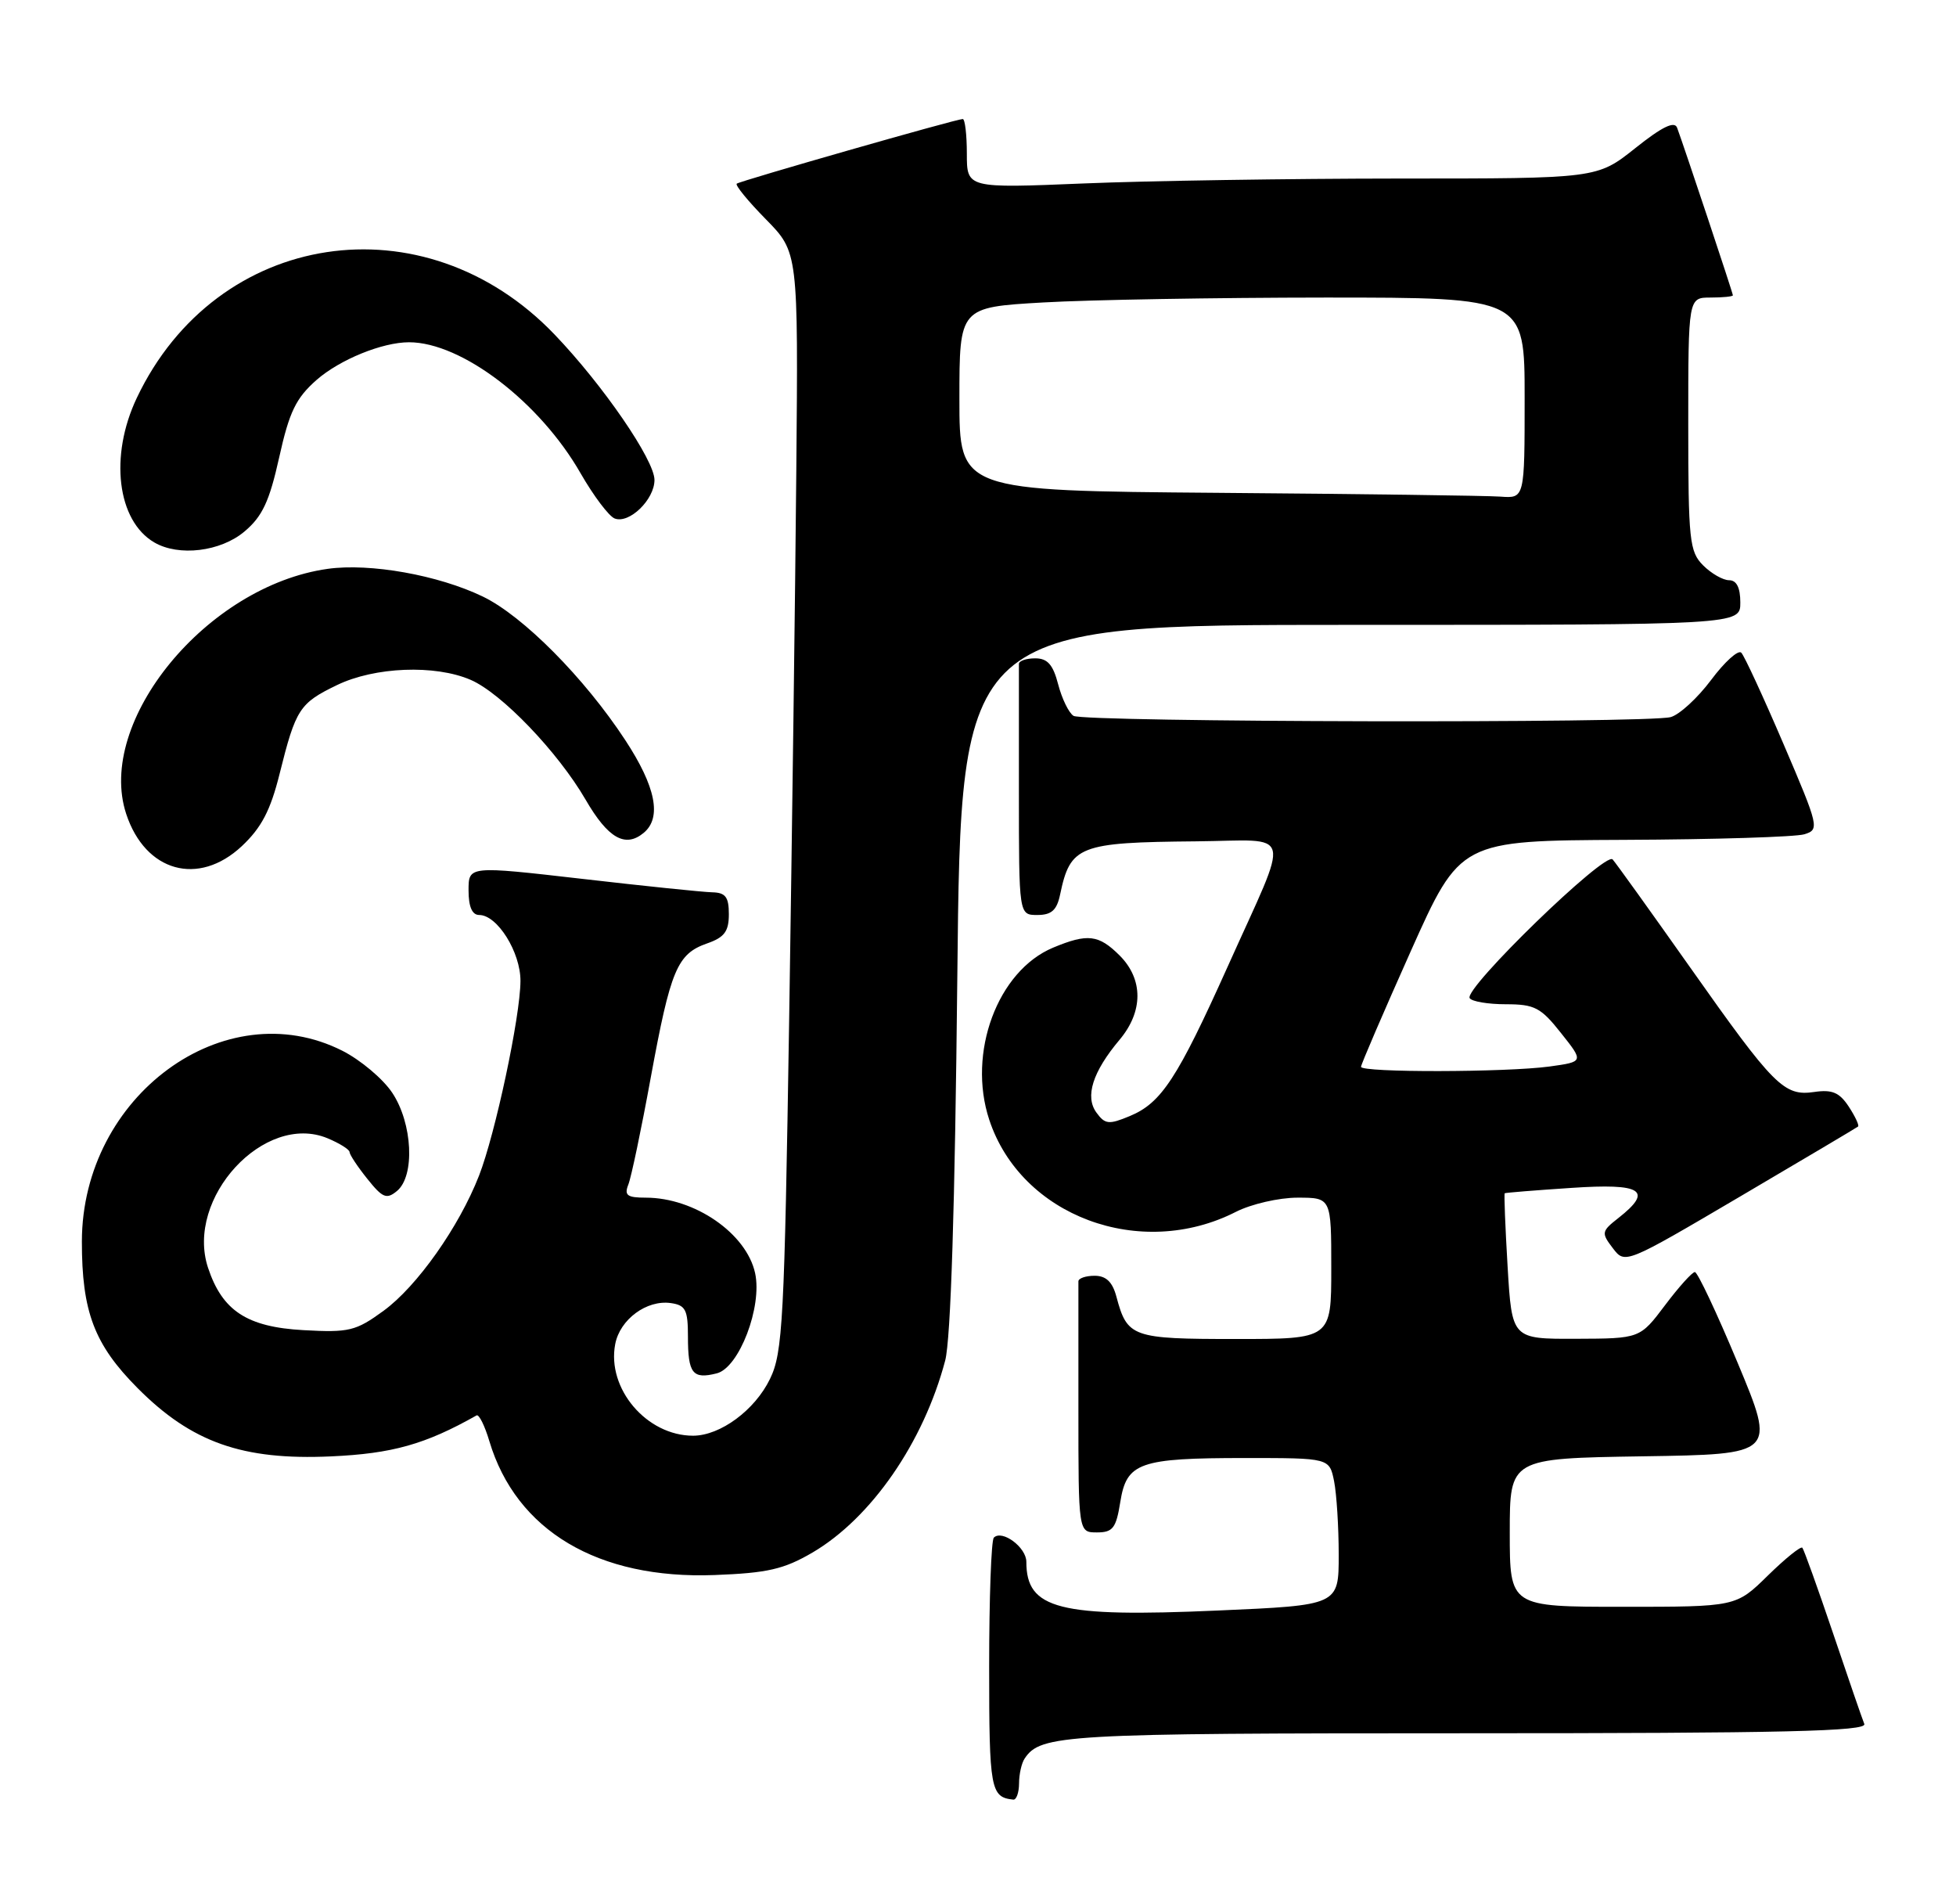 <?xml version="1.0" encoding="UTF-8" standalone="no"?>
<!DOCTYPE svg PUBLIC "-//W3C//DTD SVG 1.1//EN" "http://www.w3.org/Graphics/SVG/1.1/DTD/svg11.dtd" >
<svg xmlns="http://www.w3.org/2000/svg" xmlns:xlink="http://www.w3.org/1999/xlink" version="1.1" viewBox="0 0 263 256">
 <g >
 <path fill="currentColor"
d=" M 137.02 239.75 C 137.02 238.51 137.36 237.00 137.77 236.40 C 139.92 233.17 142.94 233.00 197.02 233.00 C 239.94 233.00 251.06 232.74 250.67 231.75 C 250.39 231.06 248.49 225.55 246.45 219.50 C 244.40 213.45 242.55 208.30 242.34 208.06 C 242.13 207.82 240.04 209.51 237.69 211.81 C 233.42 216.00 233.42 216.00 218.21 216.00 C 203.00 216.00 203.00 216.00 203.00 206.02 C 203.00 196.05 203.00 196.05 220.89 195.77 C 238.77 195.50 238.77 195.50 233.66 183.25 C 230.85 176.51 228.25 171.00 227.89 171.00 C 227.53 171.00 225.72 173.01 223.87 175.47 C 220.50 179.94 220.50 179.94 211.90 179.97 C 203.29 180.00 203.29 180.00 202.71 170.27 C 202.39 164.91 202.22 160.48 202.32 160.41 C 202.42 160.33 206.44 160.01 211.25 159.69 C 220.81 159.04 222.34 160.02 217.60 163.74 C 215.33 165.52 215.29 165.74 216.85 167.78 C 218.50 169.95 218.50 169.95 234.00 160.83 C 242.53 155.81 249.65 151.59 249.83 151.44 C 250.01 151.29 249.45 150.09 248.58 148.76 C 247.33 146.86 246.35 146.44 243.96 146.79 C 239.87 147.39 238.56 146.07 227.22 130.00 C 221.98 122.58 217.31 116.07 216.83 115.53 C 215.84 114.42 196.81 132.88 197.61 134.18 C 197.89 134.63 200.08 135.00 202.47 135.00 C 206.34 135.00 207.18 135.44 209.89 138.87 C 212.96 142.73 212.96 142.73 208.34 143.37 C 202.53 144.16 183.00 144.20 183.00 143.41 C 183.00 143.09 186.00 136.12 189.67 127.91 C 196.34 113.00 196.34 113.00 218.42 112.90 C 230.56 112.85 241.45 112.51 242.61 112.15 C 244.66 111.52 244.58 111.16 239.80 100.00 C 237.09 93.67 234.54 88.16 234.13 87.74 C 233.72 87.32 231.89 88.97 230.07 91.41 C 228.25 93.84 225.80 96.09 224.63 96.40 C 221.47 97.25 145.69 97.09 144.34 96.23 C 143.71 95.83 142.78 93.92 142.28 92.00 C 141.59 89.34 140.85 88.50 139.19 88.50 C 137.98 88.50 137.00 88.84 137.00 89.25 C 137.00 89.66 137.00 97.42 137.00 106.50 C 137.00 123.00 137.00 123.00 139.48 123.00 C 141.38 123.00 142.10 122.36 142.54 120.25 C 143.92 113.68 145.05 113.24 160.82 113.10 C 174.10 112.98 173.59 110.96 165.08 129.92 C 158.30 145.00 156.15 148.28 151.89 150.04 C 149.10 151.20 148.58 151.15 147.43 149.57 C 145.85 147.42 146.91 144.09 150.53 139.78 C 153.73 135.98 153.74 131.65 150.55 128.45 C 147.72 125.63 146.24 125.46 141.60 127.39 C 134.13 130.51 130.04 141.53 133.01 150.52 C 137.28 163.48 153.32 169.47 166.19 162.90 C 168.24 161.86 171.96 161.00 174.46 161.00 C 179.00 161.00 179.00 161.00 179.00 170.50 C 179.00 180.00 179.00 180.00 166.12 180.00 C 152.21 180.00 151.57 179.77 150.11 174.31 C 149.58 172.32 148.72 171.50 147.18 171.50 C 145.98 171.50 145.00 171.84 145.00 172.25 C 145.00 172.66 145.00 180.43 145.00 189.50 C 145.00 206.00 145.00 206.00 147.49 206.00 C 149.63 206.00 150.07 205.43 150.63 201.92 C 151.48 196.60 153.17 196.00 167.44 196.00 C 178.75 196.00 178.75 196.00 179.38 199.12 C 179.72 200.84 180.00 205.30 180.00 209.02 C 180.00 215.79 180.00 215.79 163.75 216.50 C 142.36 217.44 138.00 216.33 138.00 209.95 C 138.00 208.01 134.75 205.59 133.63 206.70 C 133.28 207.05 133.00 214.87 133.00 224.08 C 133.00 240.57 133.19 241.60 136.25 241.92 C 136.66 241.96 137.01 240.99 137.02 239.75 Z  M 109.24 208.71 C 117.15 204.07 124.18 193.90 127.09 182.89 C 127.84 180.00 128.40 162.31 128.72 131.25 C 129.20 84.00 129.20 84.00 181.60 84.00 C 234.00 84.00 234.00 84.00 234.00 81.00 C 234.00 79.00 233.50 78.00 232.50 78.00 C 231.67 78.00 230.10 77.10 229.00 76.00 C 227.16 74.16 227.00 72.67 227.00 57.00 C 227.00 40.00 227.00 40.00 230.00 40.00 C 231.65 40.00 233.00 39.86 233.00 39.70 C 233.00 39.39 226.44 19.71 225.50 17.17 C 225.15 16.23 223.48 17.04 219.87 19.92 C 214.74 24.00 214.74 24.00 188.12 24.00 C 173.48 24.01 154.41 24.30 145.75 24.66 C 130.00 25.31 130.00 25.31 130.00 20.66 C 130.00 18.10 129.75 16.00 129.45 16.00 C 128.58 16.00 99.55 24.31 99.06 24.69 C 98.82 24.89 100.58 27.04 102.98 29.48 C 107.33 33.91 107.33 33.91 107.07 63.21 C 106.93 79.32 106.49 112.52 106.11 137.00 C 105.47 177.61 105.25 181.84 103.53 185.37 C 101.50 189.56 96.86 192.99 93.20 193.00 C 86.96 193.01 81.57 186.68 82.72 180.69 C 83.35 177.37 86.95 174.71 90.19 175.17 C 92.18 175.45 92.50 176.08 92.50 179.67 C 92.50 184.64 93.12 185.44 96.37 184.62 C 99.38 183.87 102.52 175.66 101.53 171.14 C 100.36 165.80 93.40 161.00 86.83 161.00 C 84.33 161.00 83.91 160.69 84.48 159.25 C 84.87 158.29 86.23 151.81 87.50 144.85 C 90.17 130.32 91.05 128.23 95.08 126.82 C 97.40 126.01 98.00 125.21 98.00 122.90 C 98.00 120.57 97.55 119.99 95.75 119.95 C 94.51 119.92 86.64 119.11 78.25 118.14 C 63.00 116.39 63.00 116.39 63.00 119.69 C 63.00 121.89 63.48 123.00 64.43 123.00 C 66.87 123.00 70.00 128.01 69.98 131.88 C 69.96 136.66 66.60 152.42 64.41 158.04 C 61.72 164.94 56.06 172.94 51.57 176.21 C 47.84 178.93 46.94 179.15 40.80 178.81 C 33.21 178.39 29.89 176.21 27.97 170.42 C 24.88 161.06 35.55 149.50 44.03 153.01 C 45.66 153.69 47.00 154.53 47.00 154.87 C 47.01 155.22 48.08 156.84 49.39 158.47 C 51.44 161.04 51.98 161.26 53.38 160.10 C 55.82 158.08 55.48 151.01 52.74 146.90 C 51.50 145.03 48.48 142.49 46.03 141.25 C 30.22 133.27 11.04 147.31 11.01 166.88 C 11.00 176.32 12.67 180.74 18.50 186.60 C 25.76 193.90 32.60 196.32 44.50 195.78 C 52.74 195.41 57.19 194.16 64.08 190.27 C 64.40 190.09 65.18 191.65 65.80 193.74 C 69.41 205.78 80.42 212.32 96.07 211.73 C 103.21 211.46 105.40 210.95 109.24 208.71 Z  M 32.51 113.75 C 35.15 111.27 36.37 108.95 37.60 104.00 C 39.77 95.30 40.27 94.53 45.30 92.10 C 50.37 89.64 58.49 89.32 63.28 91.39 C 67.42 93.17 75.02 101.09 78.74 107.50 C 81.75 112.69 84.07 114.02 86.55 111.96 C 89.01 109.92 88.18 105.75 84.07 99.49 C 78.58 91.12 70.33 82.81 64.93 80.20 C 58.95 77.31 49.76 75.67 44.06 76.47 C 27.83 78.75 12.86 96.96 16.97 109.42 C 19.54 117.21 26.68 119.20 32.51 113.75 Z  M 32.86 71.46 C 35.27 69.44 36.22 67.42 37.54 61.48 C 38.90 55.35 39.79 53.52 42.57 51.07 C 45.69 48.34 51.40 46.01 55.00 46.01 C 62.07 46.01 72.60 54.05 78.08 63.65 C 79.82 66.67 81.87 69.40 82.65 69.70 C 84.61 70.45 88.00 67.16 88.00 64.52 C 88.00 61.84 81.07 51.75 74.56 44.96 C 57.03 26.66 29.10 30.91 18.39 53.50 C 14.69 61.30 15.75 70.01 20.75 72.92 C 24.04 74.84 29.65 74.16 32.86 71.46 Z  M 163.75 66.25 C 129.00 65.97 129.00 65.97 129.00 53.64 C 129.00 41.31 129.00 41.31 140.25 40.66 C 146.44 40.30 163.54 40.01 178.25 40.00 C 205.00 40.00 205.00 40.00 205.00 53.50 C 205.00 67.00 205.00 67.00 201.75 66.76 C 199.96 66.63 182.86 66.40 163.75 66.25 Z "/>
</g>
</svg>
